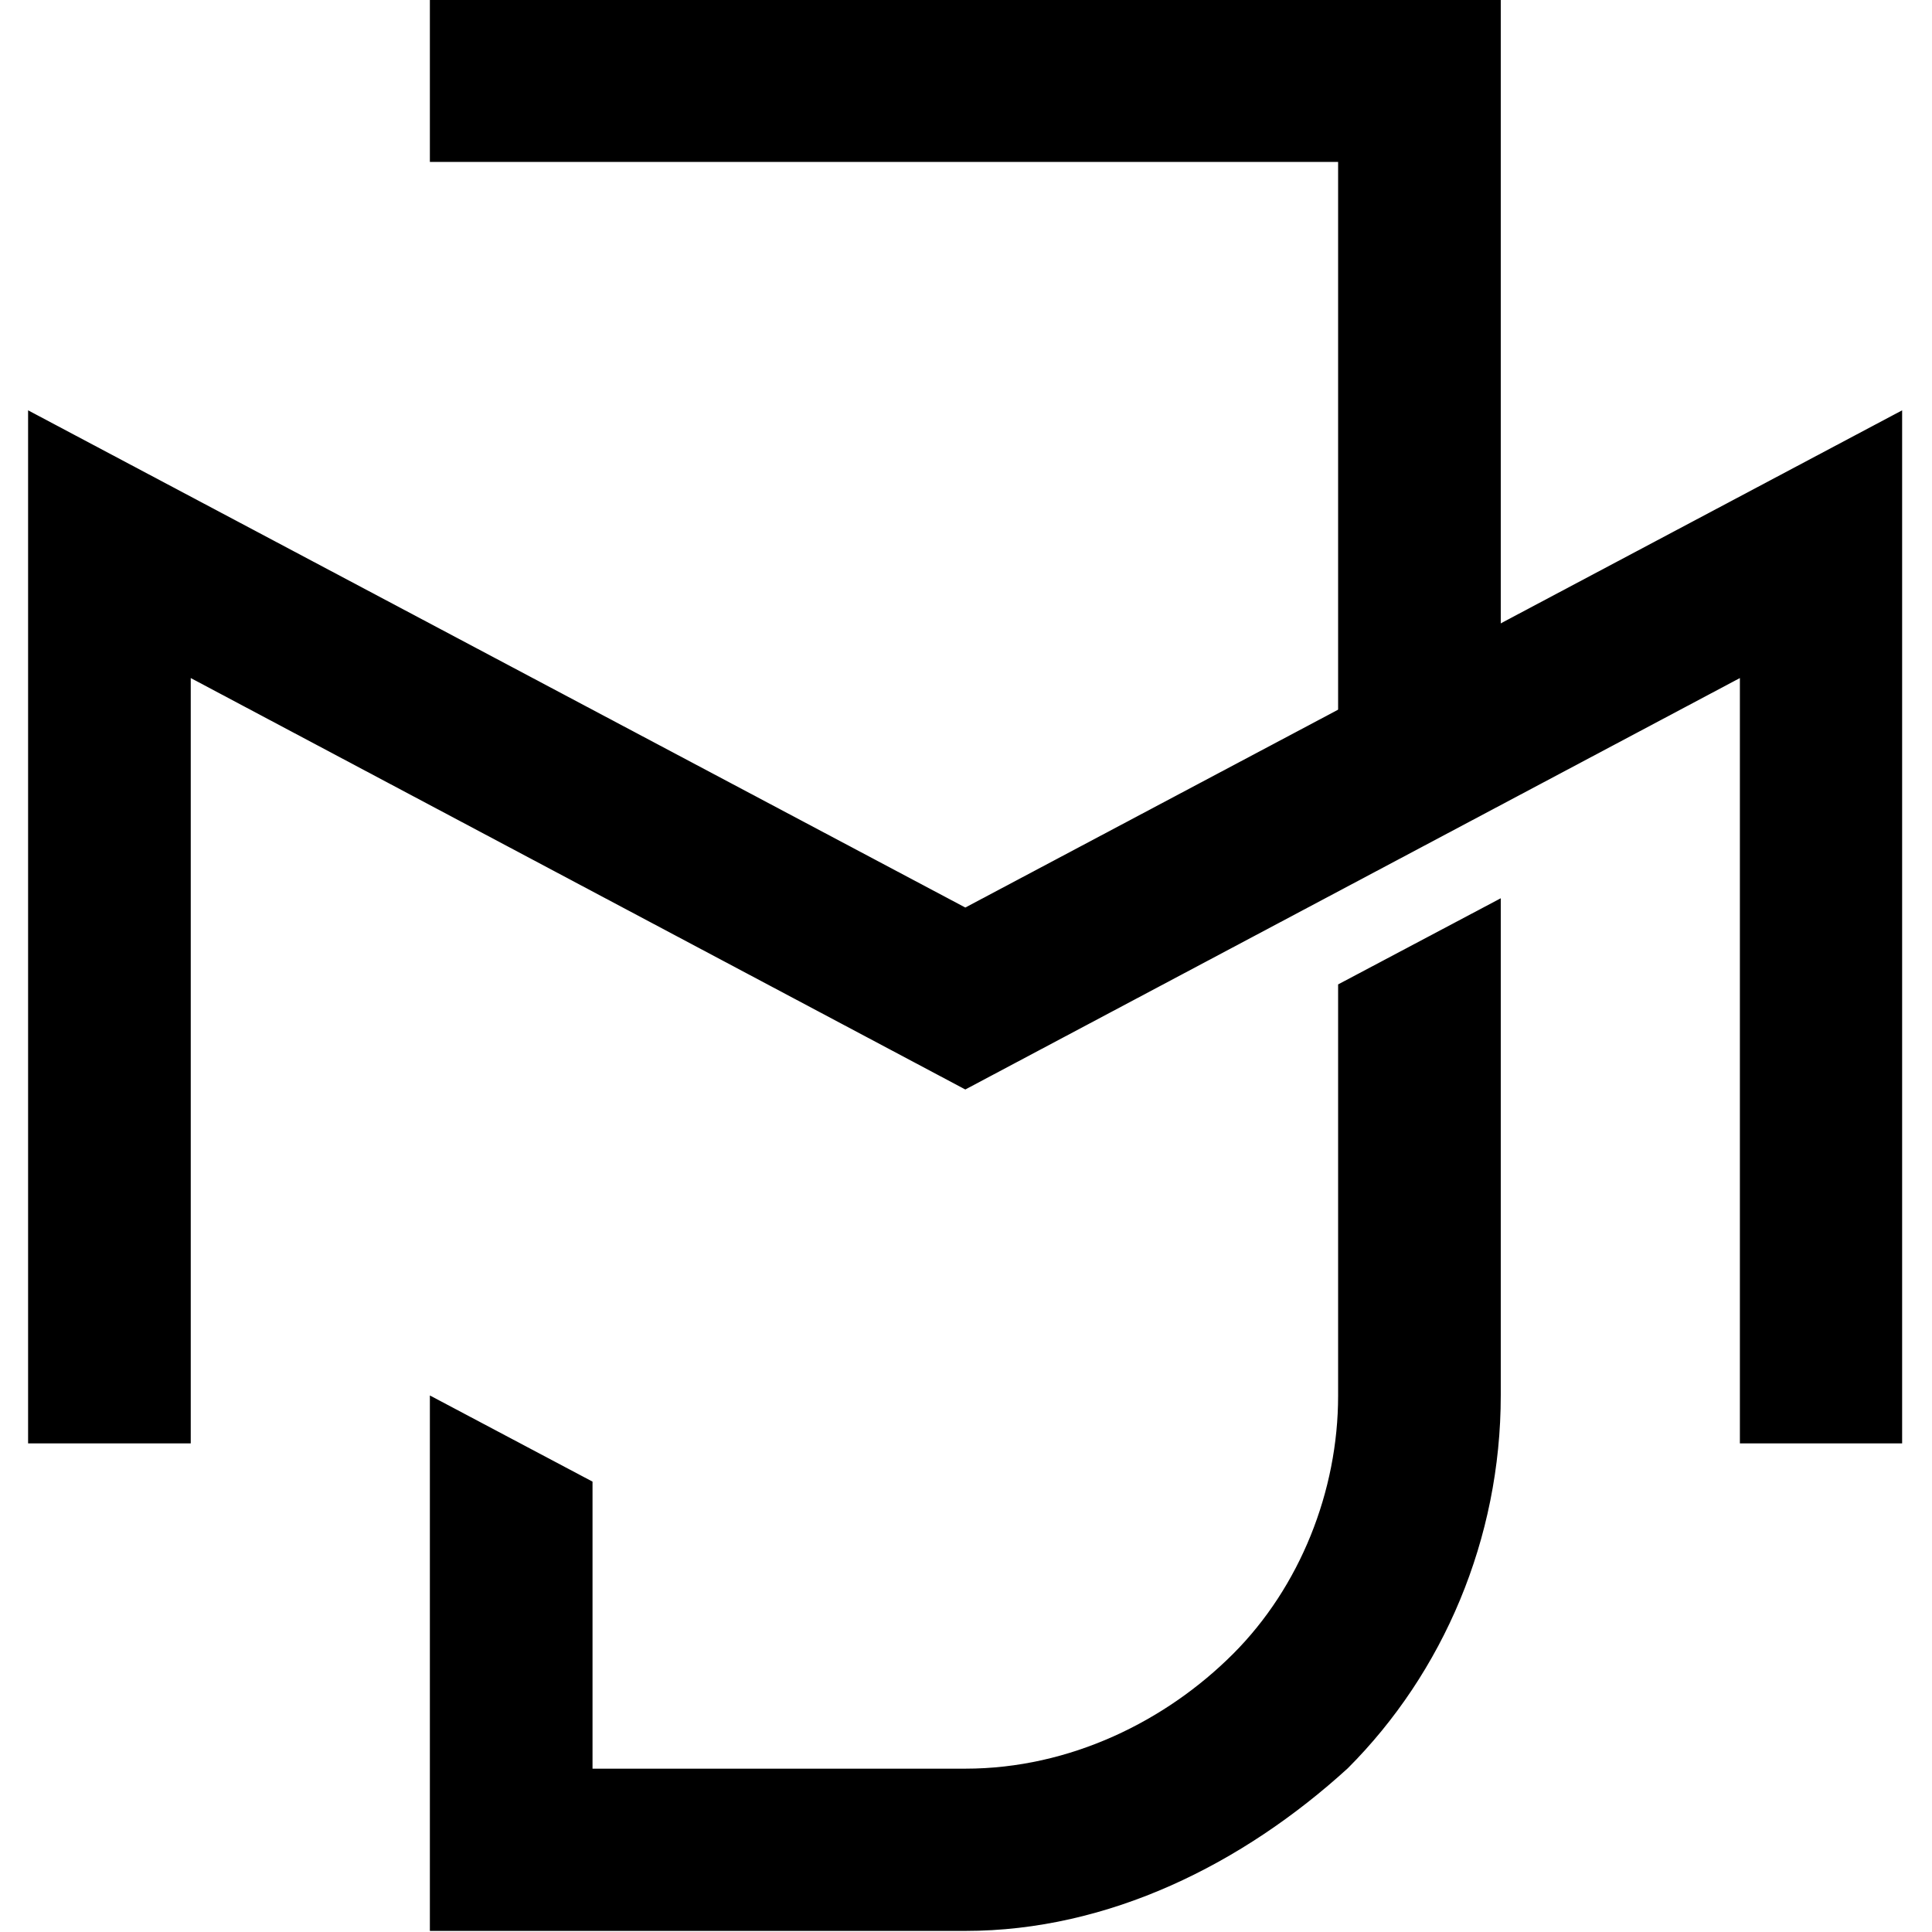 <svg xmlns="http://www.w3.org/2000/svg" xmlns:xlink="http://www.w3.org/1999/xlink" width="500" zoomAndPan="magnify" viewBox="0 0 375 375" height="500" preserveAspectRatio="xMidYMid meet" version="1.0"><defs><clipPath id="5b9ee2eb52"><path d="M 5.453 79 L 369.203 79 L 369.203 281 L 5.453 281 Z M 5.453 79 " clip-rule="nonzero"/></clipPath><clipPath id="2c9e6cb21e"><path d="M 83 0 L 292 0 L 292 374.824 L 83 374.824 Z M 83 0 " clip-rule="nonzero"/></clipPath></defs><g clip-path="url(#5b9ee2eb52)"><path fill="#000000" d="M 5.453 280.156 L 5.453 79.645 L 187.367 176.152 L 369.203 79.645 L 369.203 280.156 L 337.711 280.156 L 337.711 131.609 L 187.367 211.469 L 37.023 131.609 L 37.023 280.156 Z M 5.453 280.156 " fill-opacity="1" fill-rule="nonzero"/></g><g clip-path="url(#2c9e6cb21e)"><path fill="#000000" d="M 83.438 -0.141 L 291.297 -0.141 L 291.297 140.906 L 259.727 140.906 L 259.727 31.426 L 83.438 31.426 Z M 291.297 174.352 L 291.297 270.859 C 291.297 298.68 280.121 324.699 261.602 343.223 C 241.207 361.816 215.188 374.789 187.367 374.789 L 83.438 374.789 L 83.438 270.859 L 115.008 287.582 L 115.008 343.297 L 187.367 343.297 C 207.762 343.297 226.359 334 239.332 321.027 C 252.305 308.055 259.727 289.457 259.727 270.934 L 259.727 191.074 Z M 291.297 174.352 " fill-opacity="1" fill-rule="nonzero"/></g></svg>